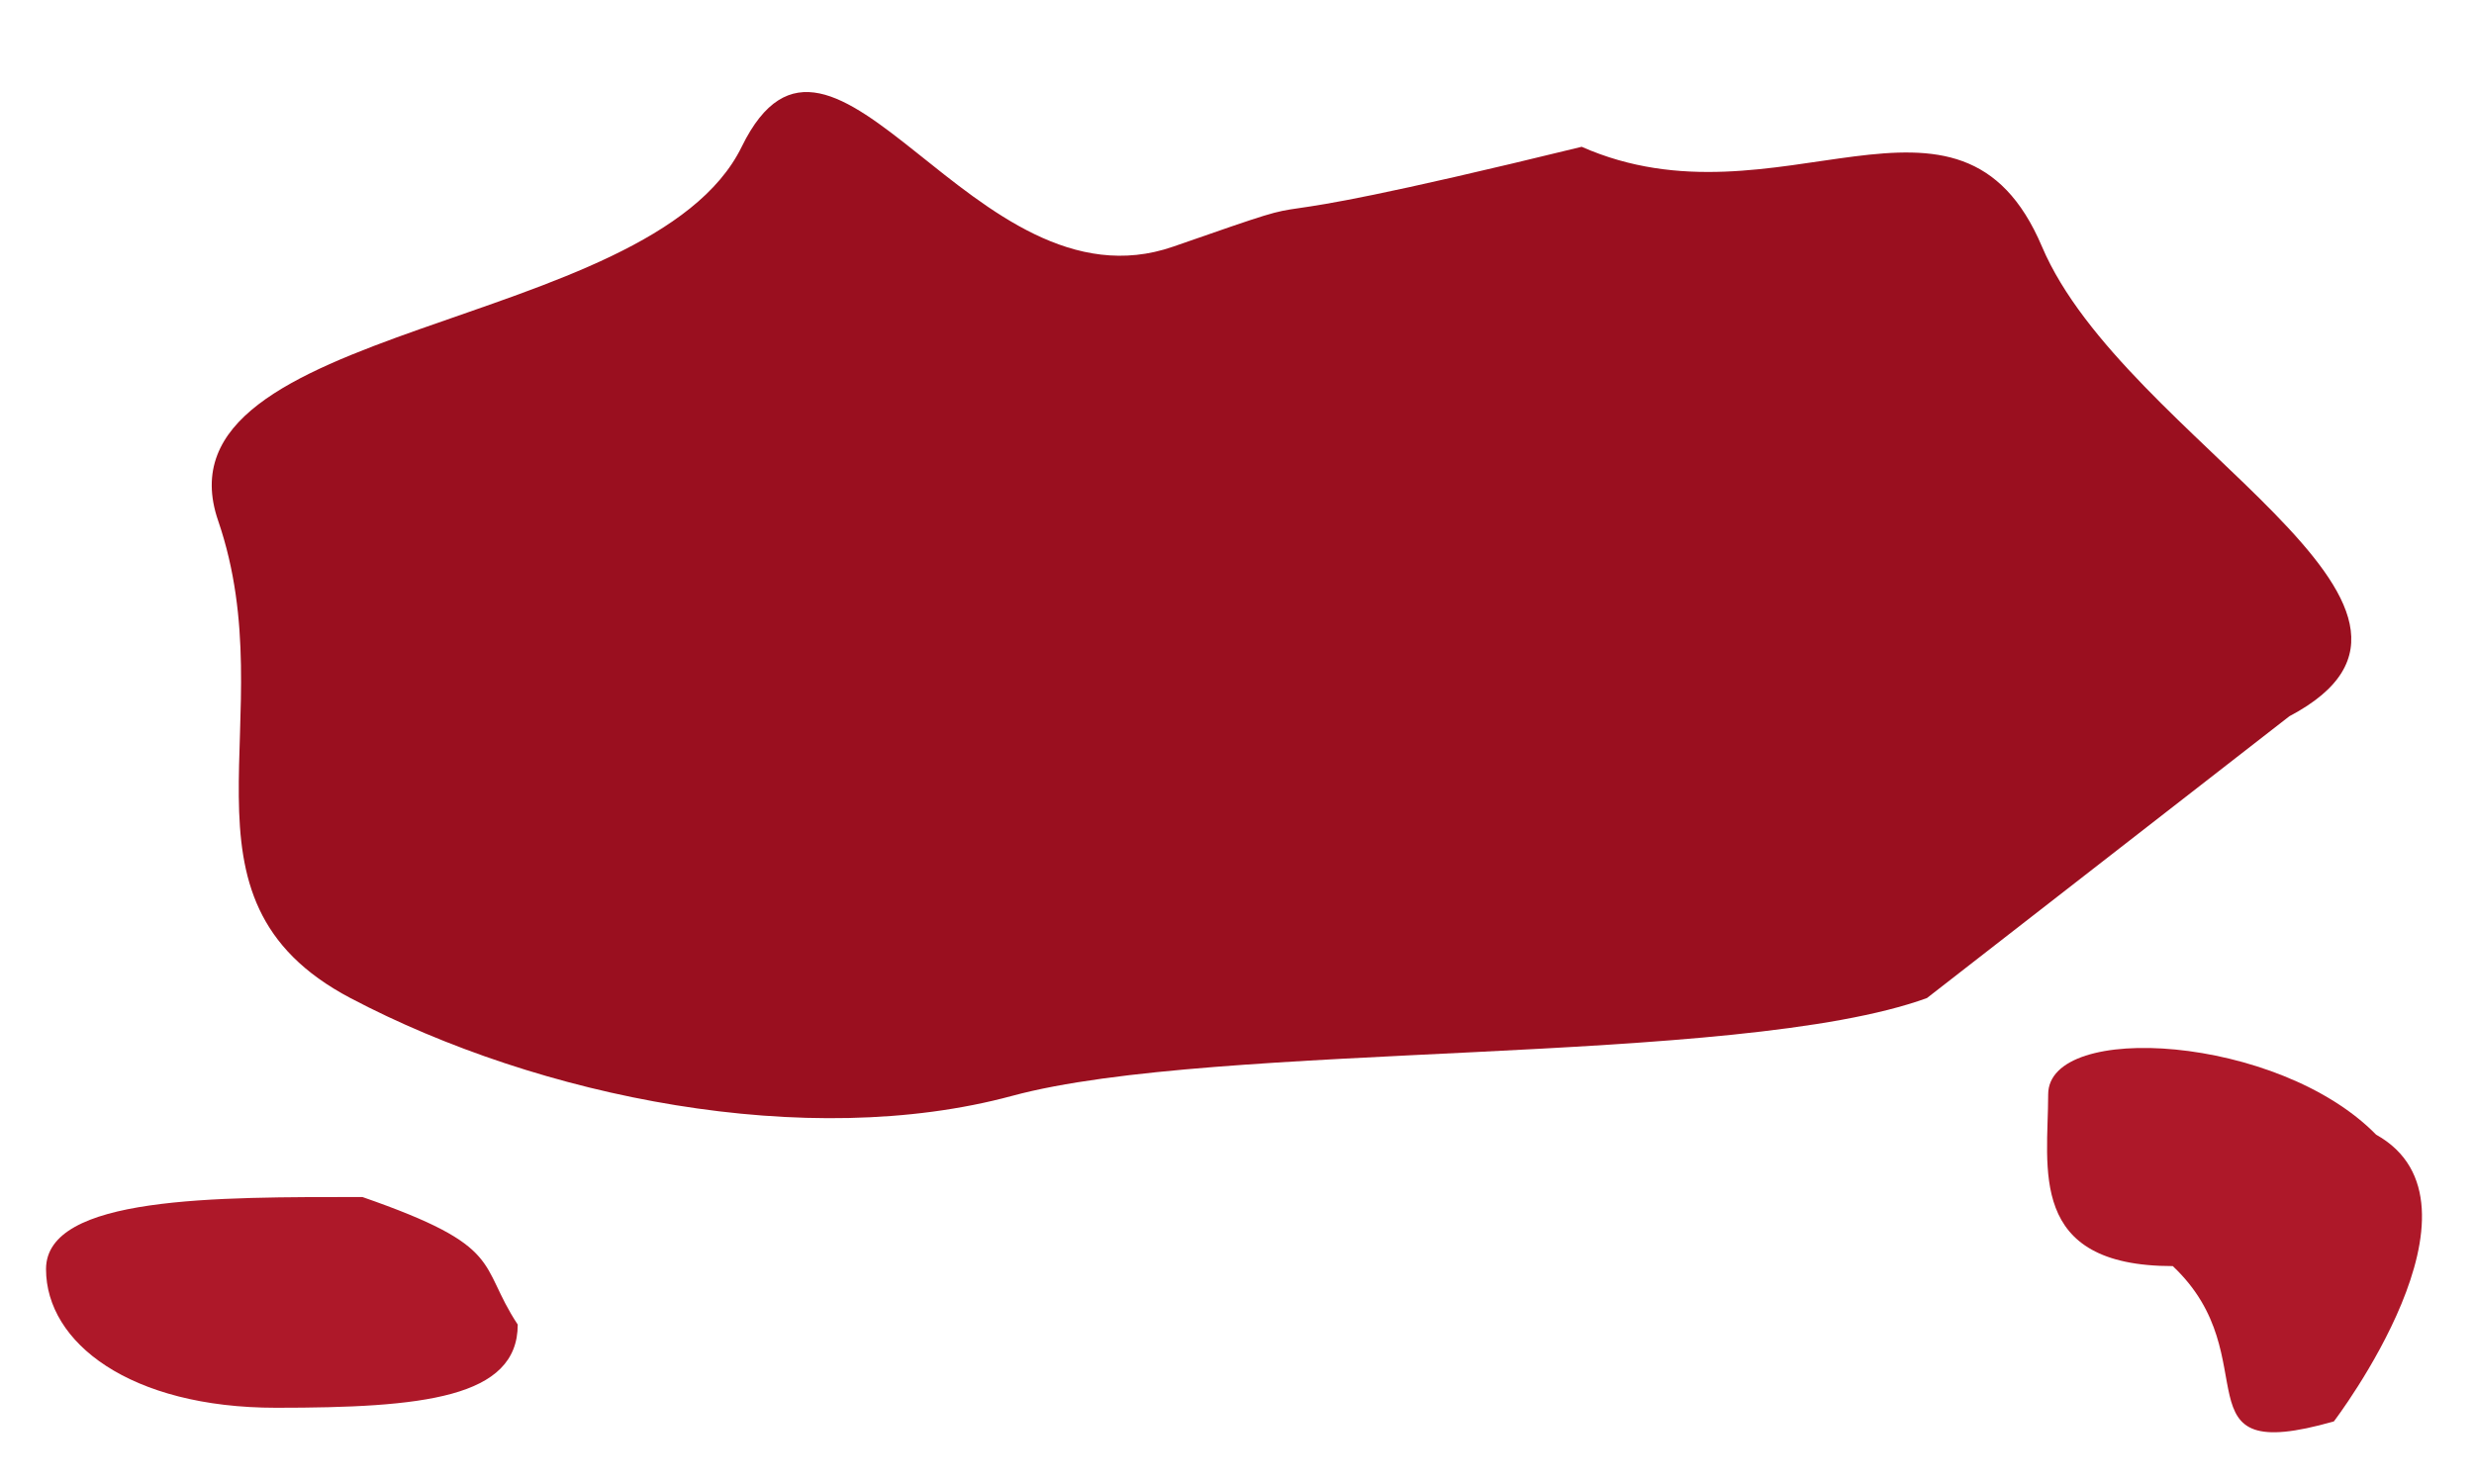 <svg width="215" height="129" viewBox="0 0 215 129" fill="none" xmlns="http://www.w3.org/2000/svg">
<g filter="url(#filter0_d_104_841)">
<path d="M198.956 54.261C216.956 44.761 184.623 30.317 177.456 13.438C170.289 -3.441 154.499 12.294 137.456 4.76C101.956 13.438 119.314 7.401 101.956 13.438C84.598 19.475 72.391 -11.462 64.456 4.76C56.521 20.982 13.017 19.954 18.956 37.26C24.895 54.566 13.974 70.079 30.456 78.76C46.938 87.442 70.178 92.074 87.956 87.261C105.734 82.447 150.956 84.76 167.456 78.76L198.956 54.261Z" fill="#9A0F1F"/>
<path d="M44.993 107.142C44.993 113.531 36.697 114.373 23.997 114.373C11.296 114.373 4 108.711 4 102.321C4 95.931 18.795 96.054 31.496 96.054C43.994 100.393 41.494 101.839 44.993 107.142Z" fill="#AE1829"/>
<path d="M202.823 115.558C188.823 119.558 197.323 110.067 188.823 102.058C176.123 102.058 177.994 93.523 177.994 87.133C177.994 80.744 197.995 81.956 206.494 90.633C217.253 96.637 202.823 115.558 202.823 115.558Z" fill="#AE1829"/>
</g>
<defs>
<filter id="filter0_d_104_841" x="0" y="0" width="214.48" height="128.504" filterUnits="userSpaceOnUse" color-interpolation-filters="sRGB">
<feFlood flood-opacity="0" result="BackgroundImageFix"/>
<feColorMatrix in="SourceAlpha" type="matrix" values="0 0 0 0 0 0 0 0 0 0 0 0 0 0 0 0 0 0 127 0" result="hardAlpha"/>
<feOffset dy="8"/>
<feGaussianBlur stdDeviation="2"/>
<feComposite in2="hardAlpha" operator="out"/>
<feColorMatrix type="matrix" values="0 0 0 0 0 0 0 0 0 0 0 0 0 0 0 0 0 0 0.25 0"/>
<feBlend mode="normal" in2="BackgroundImageFix" result="effect1_dropShadow_104_841"/>
<feBlend mode="normal" in="SourceGraphic" in2="effect1_dropShadow_104_841" result="shape"/>
</filter>
</defs>
</svg>

